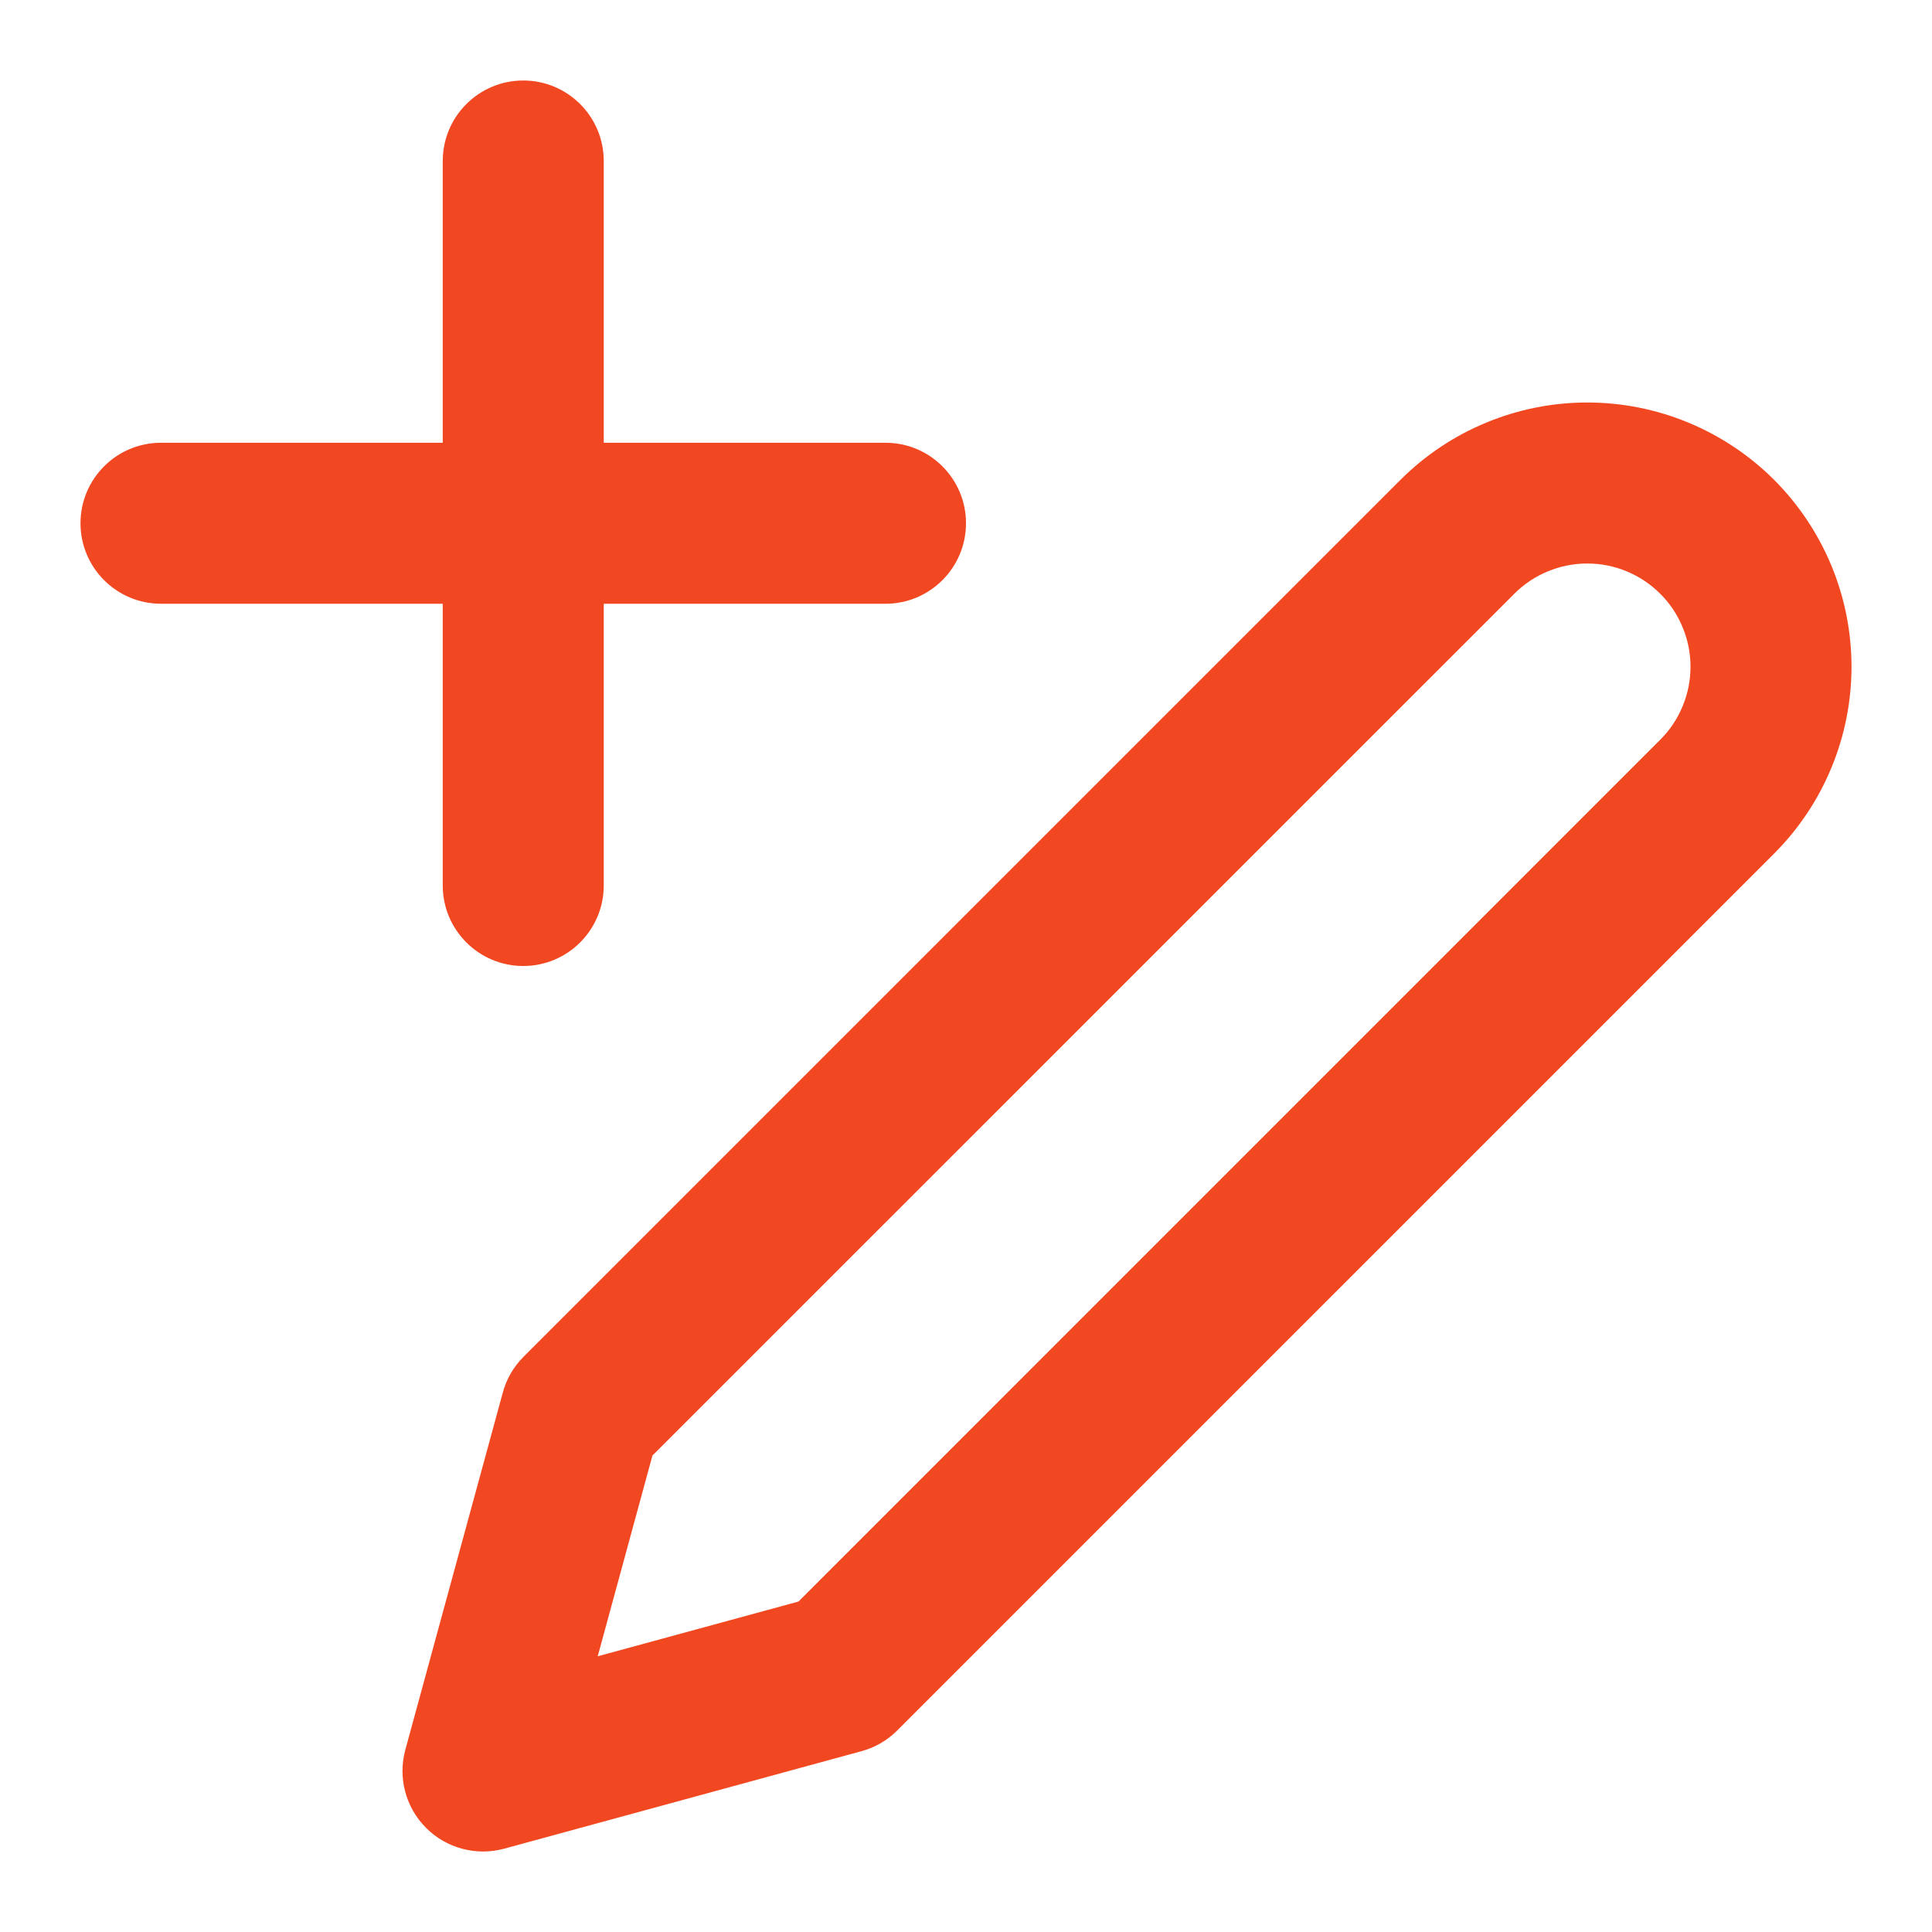 <svg width="24" height="24" viewBox="0 0 24 24" fill="none" xmlns="http://www.w3.org/2000/svg">
<path fill-rule="evenodd" clip-rule="evenodd" d="M19.718 7C19.549 7 19.383 7.033 19.227 7.098C19.071 7.162 18.93 7.257 18.811 7.376L8.105 18.081L7.425 20.575L9.919 19.895L20.624 9.189C20.744 9.07 20.838 8.929 20.902 8.773C20.967 8.617 21 8.451 21 8.282C21 8.114 20.967 7.947 20.902 7.792C20.838 7.636 20.744 7.495 20.624 7.376C20.505 7.257 20.364 7.162 20.208 7.098C20.053 7.033 19.886 7 19.718 7ZM18.462 5.25C18.86 5.085 19.287 5 19.718 5C20.149 5 20.576 5.085 20.974 5.25C21.372 5.415 21.734 5.657 22.039 5.961C22.343 6.266 22.585 6.628 22.75 7.026C22.915 7.424 23 7.851 23 8.282C23 8.713 22.915 9.14 22.75 9.538C22.585 9.937 22.343 10.299 22.039 10.603L11.145 21.497C11.022 21.62 10.869 21.709 10.701 21.754L6.263 22.965C5.917 23.059 5.547 22.961 5.293 22.707C5.039 22.453 4.941 22.083 5.035 21.737L6.246 17.299C6.291 17.131 6.38 16.978 6.503 16.855L17.397 5.961C17.701 5.657 18.063 5.415 18.462 5.25Z" fill="#F24822"/>
<path fill-rule="evenodd" clip-rule="evenodd" d="M7.5 2C7.5 1.448 7.052 1 6.5 1C5.948 1 5.5 1.448 5.5 2V5.5H2C1.448 5.5 1 5.948 1 6.5C1 7.052 1.448 7.5 2 7.5H5.5V11C5.5 11.552 5.948 12 6.5 12C7.052 12 7.5 11.552 7.5 11V7.5H11C11.552 7.5 12 7.052 12 6.5C12 5.948 11.552 5.5 11 5.5H7.5V2Z" fill="#F24822"/>
</svg>
